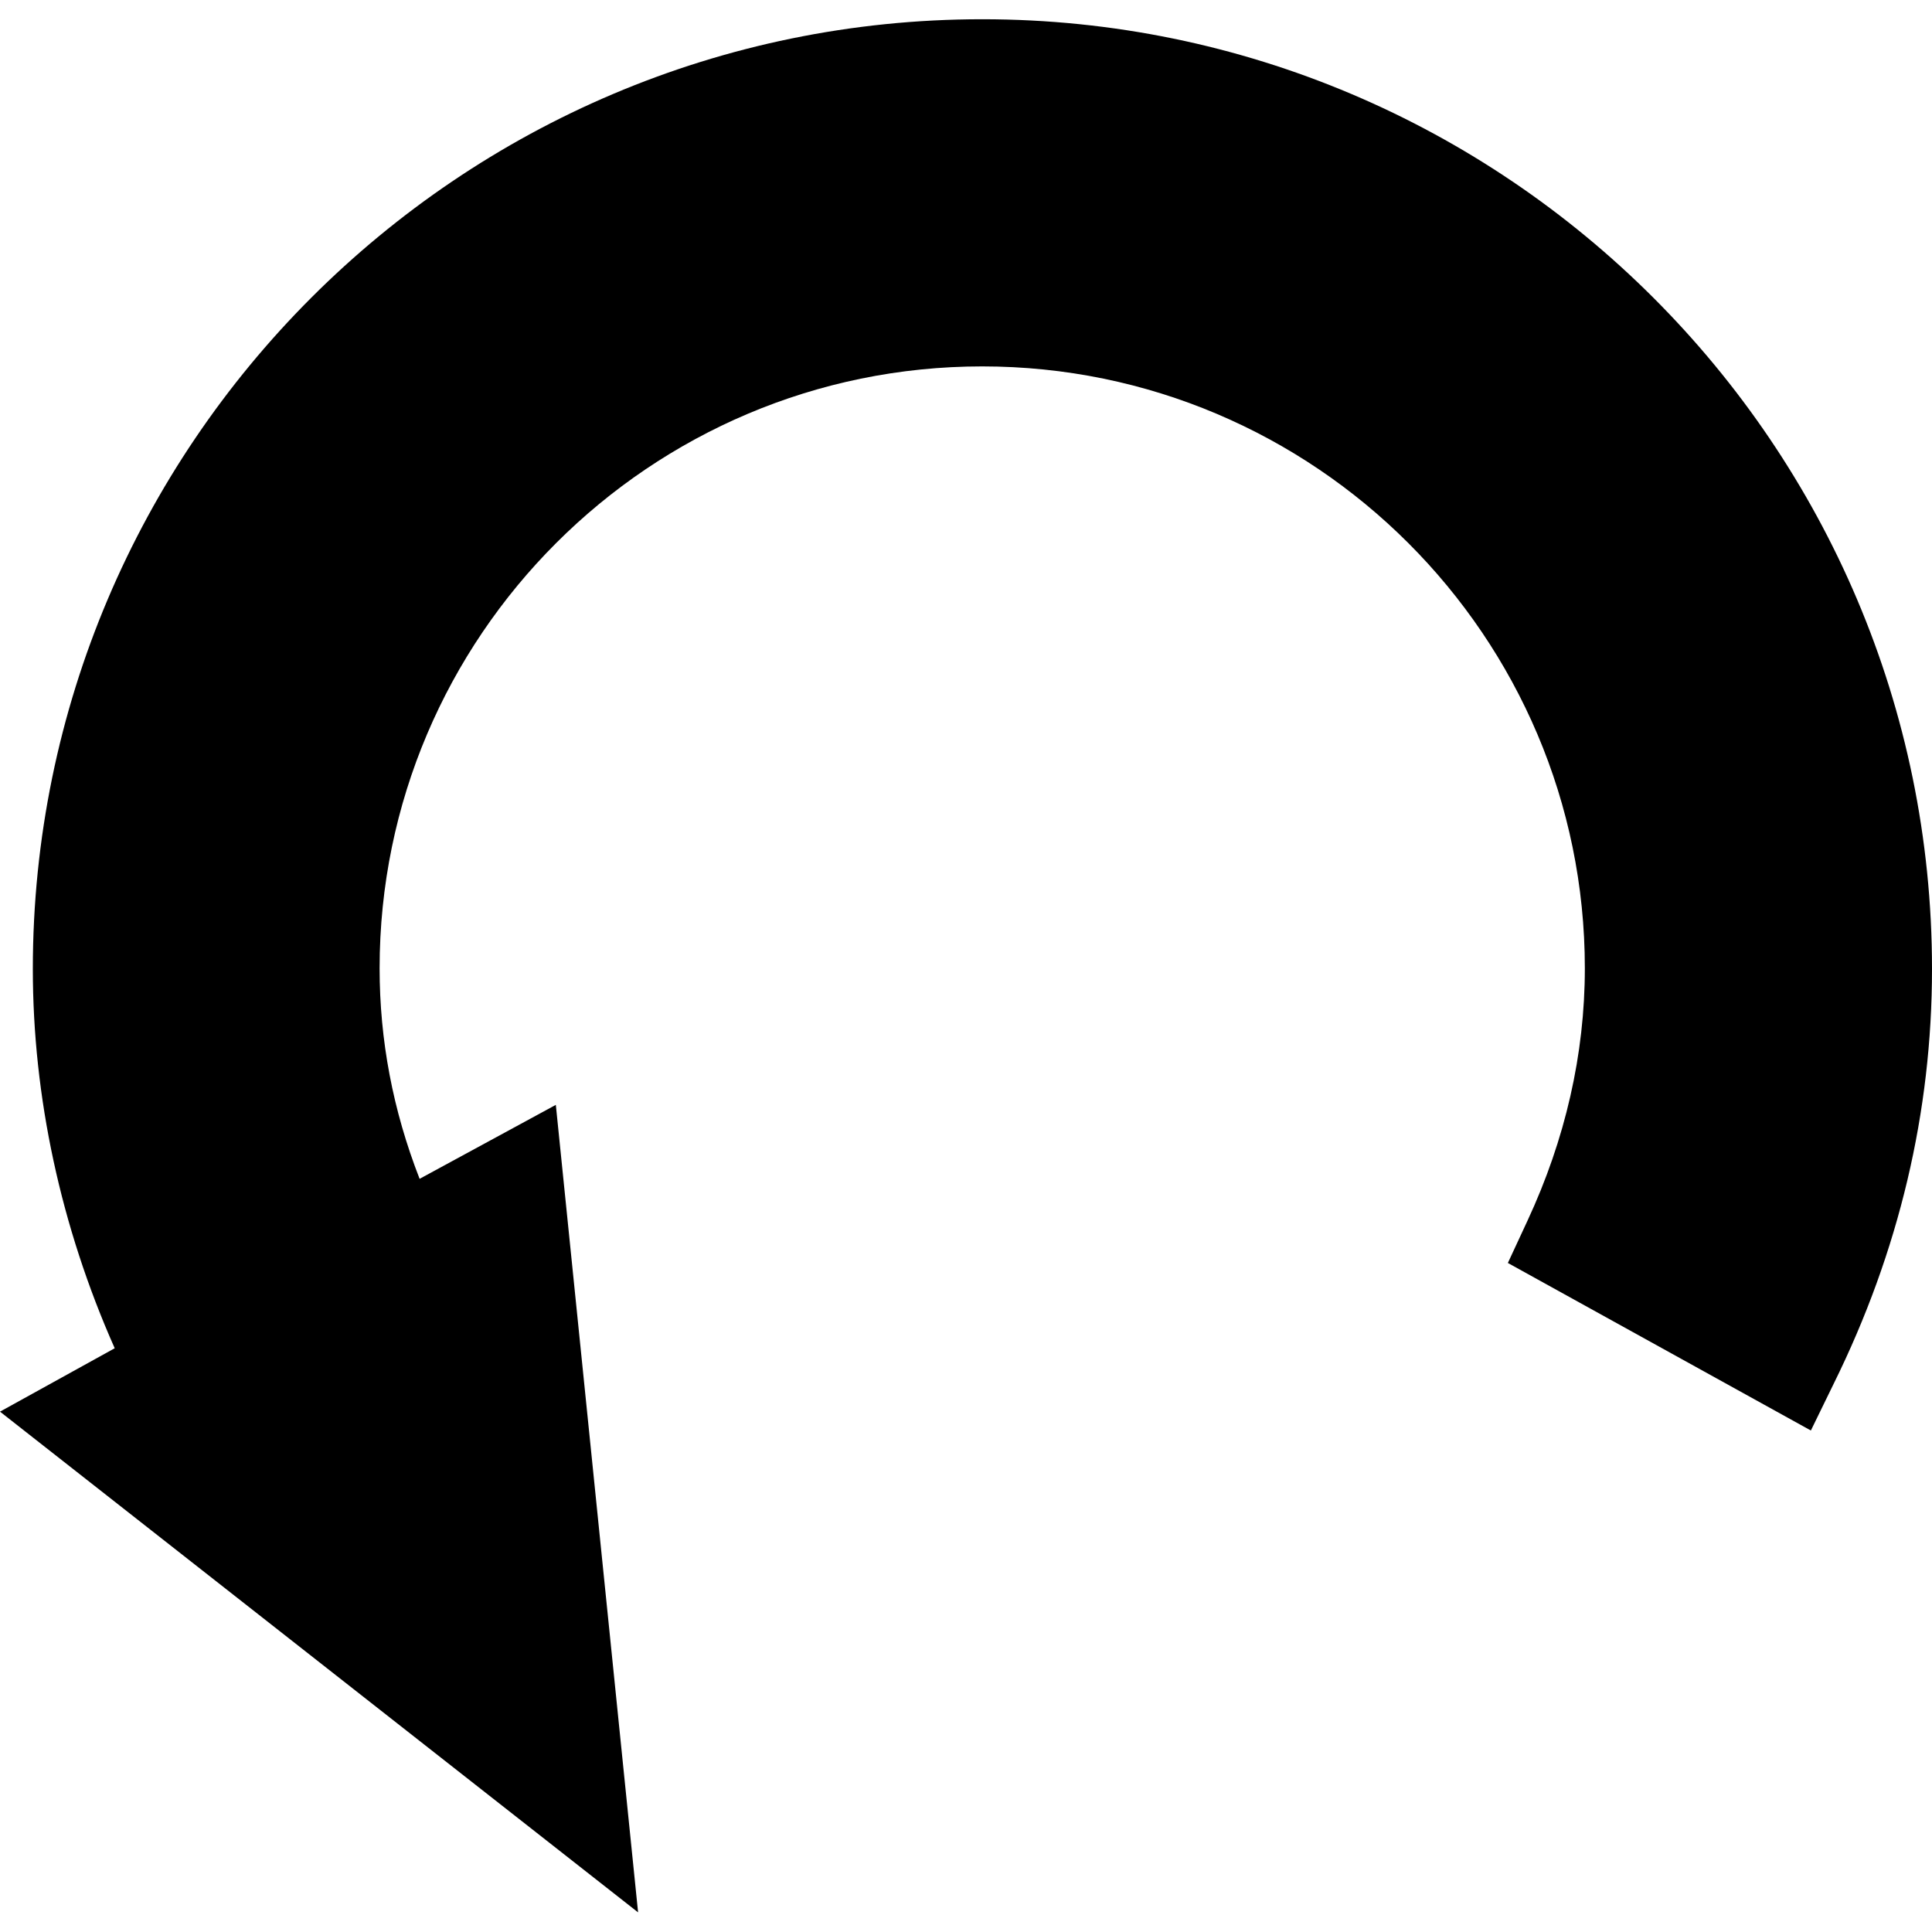 <?xml version="1.0" encoding="utf-8"?>
<!-- Generator: Adobe Illustrator 21.1.0, SVG Export Plug-In . SVG Version: 6.00 Build 0)  -->
<svg version="1.1" id="Layer_1" xmlns="http://www.w3.org/2000/svg" xmlns:xlink="http://www.w3.org/1999/xlink" x="0px" y="0px"
	 viewBox="0 0 512 512" style="enable-background:new 0 0 512 512;" xml:space="preserve">
<path d="M147.3,292.8l21.8,214L0,374.1l30.4-16.8C16.1,325.1,8.7,290.6,8.7,256.8C8.7,118,121.6,5.1,260.3,5.1S512,118,512,256.8
	c0,37.8-8.7,74.8-26.1,110l-6,12.3l-80.3-44.4l5.2-11.2c10-21.5,15.2-44.1,15.2-66.9c0-87.9-71.6-159.5-159.7-159.5
	s-159.7,71.6-159.7,159.5c0,19,3.5,37.6,10.6,55.8L147.3,292.8z"/>
</svg>
